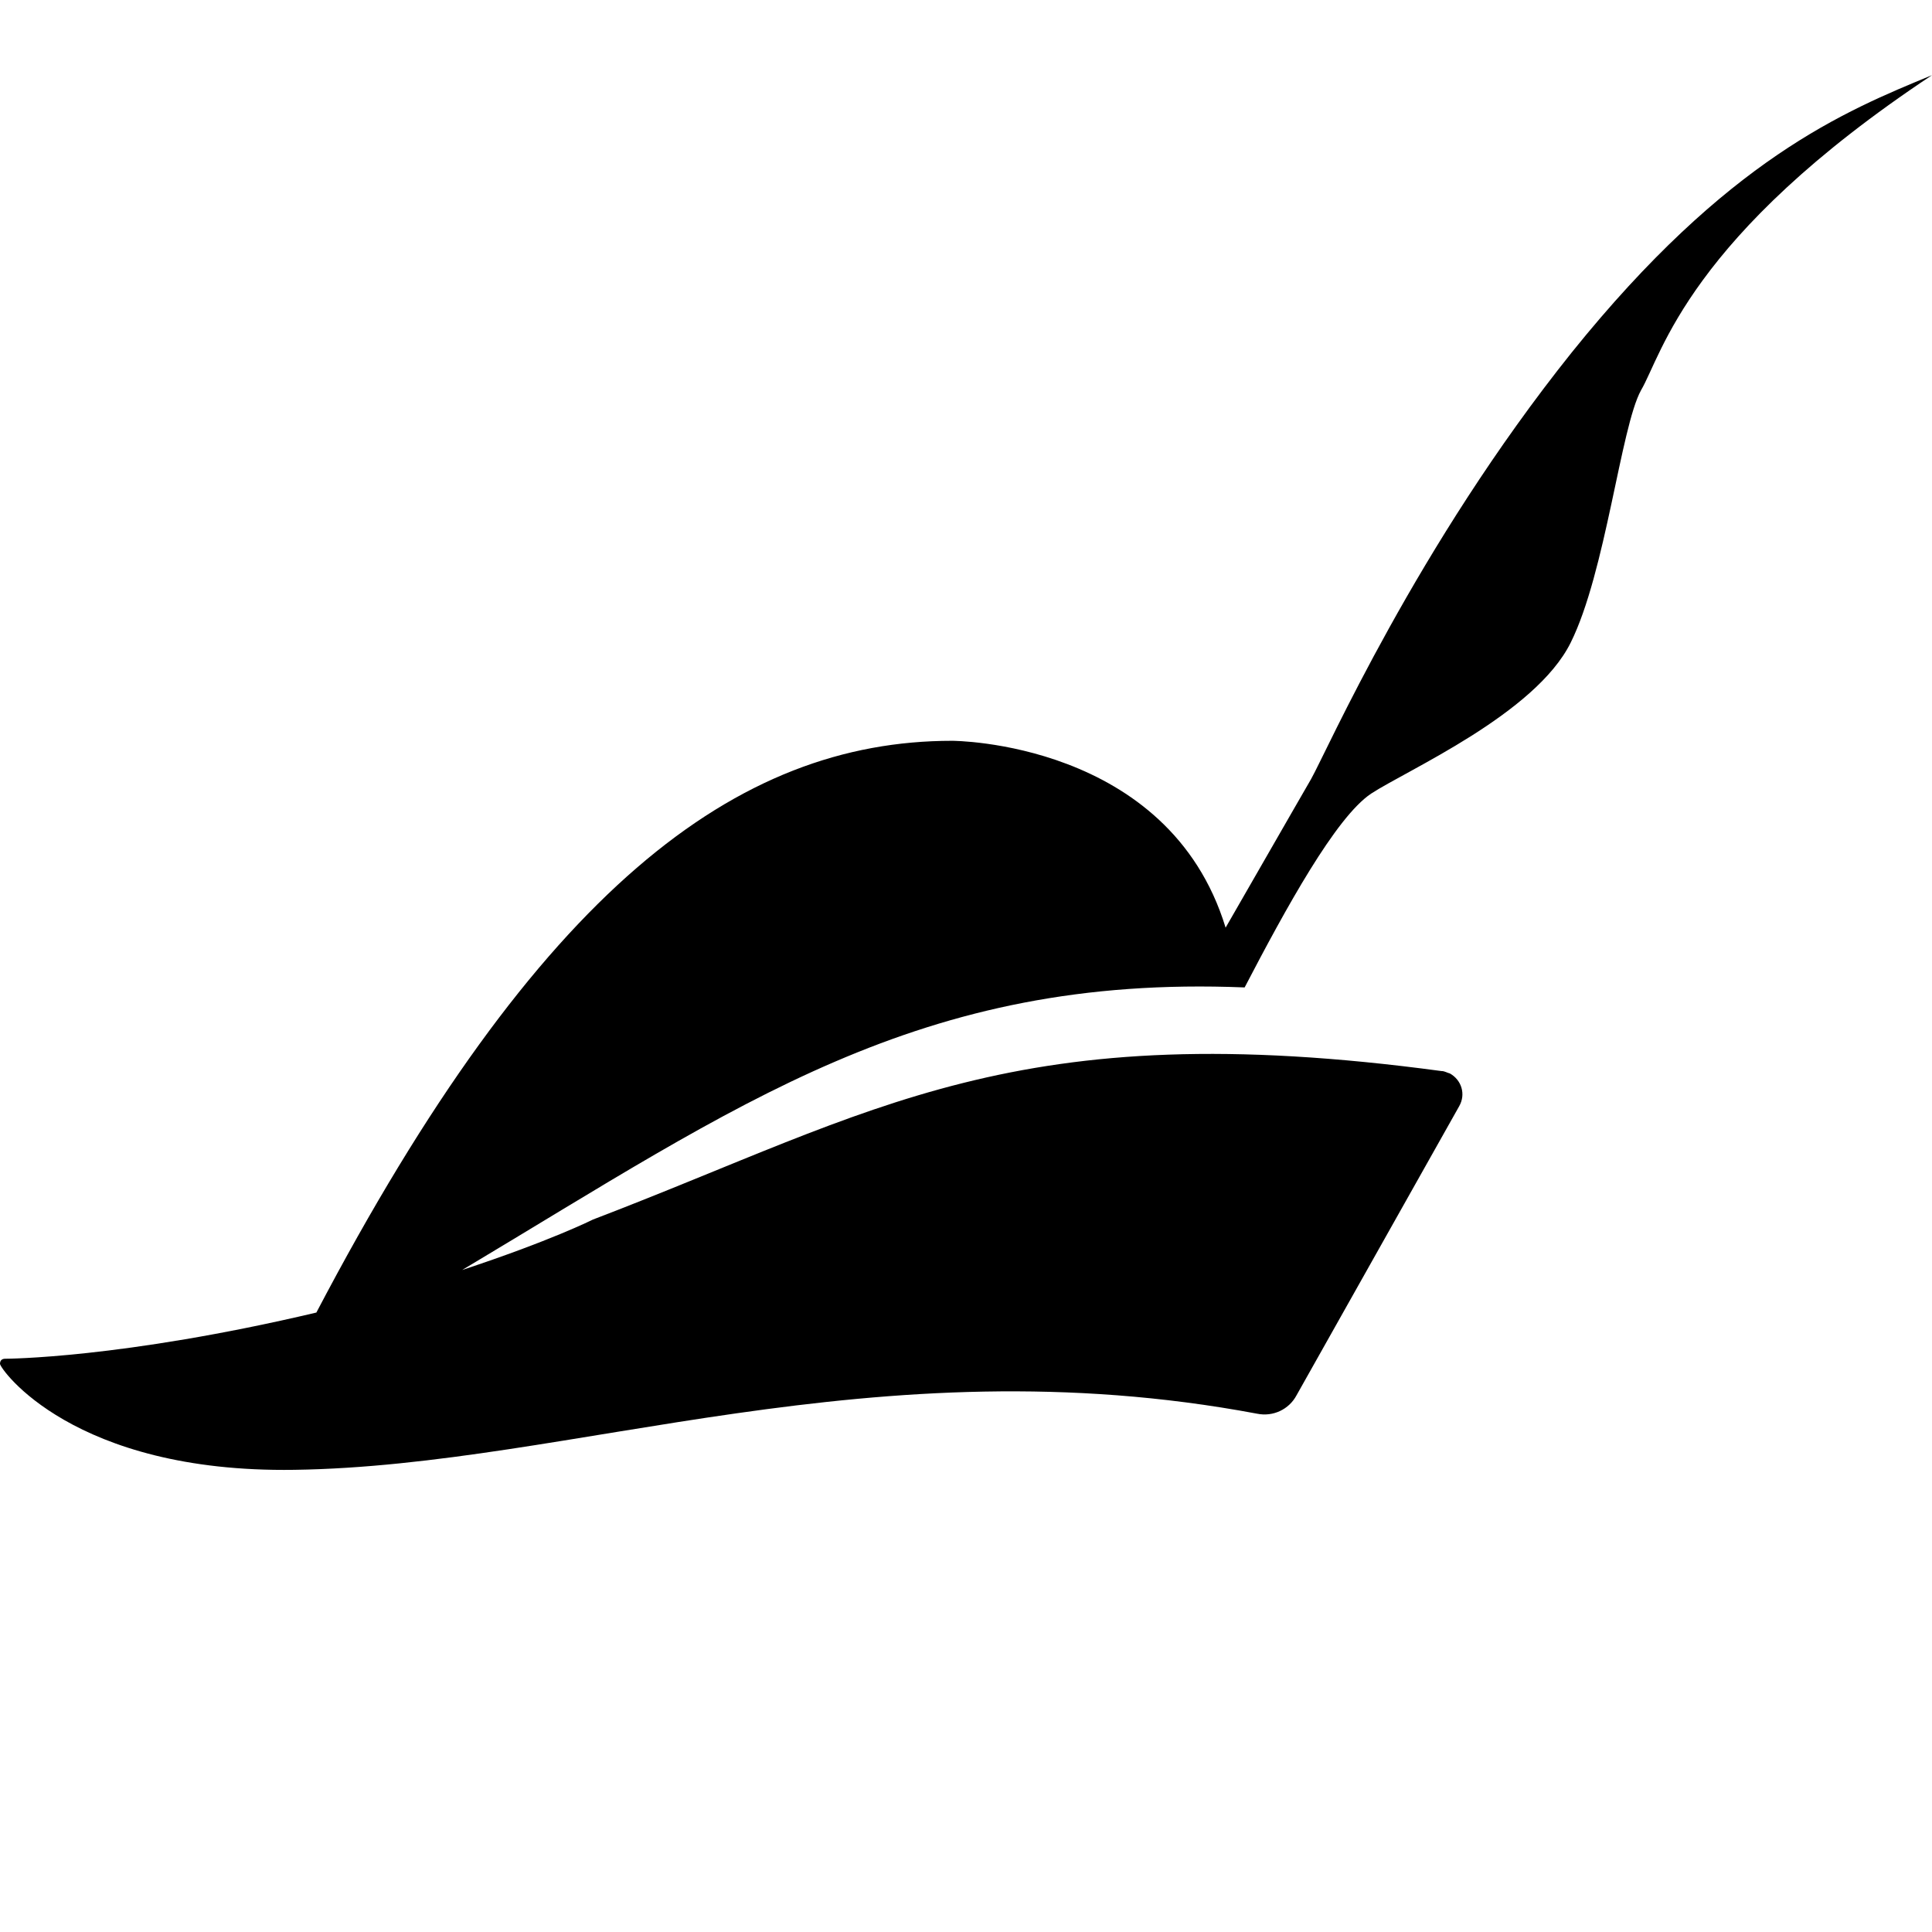 <svg xmlns="http://www.w3.org/2000/svg" viewBox="0 0 640 640"><path d="M640 24.9c-28.9 11.9-67.8 27.8-119.3 91.8-51.4 64.2-81.1 132-86.4 141.4 0 0-5.5 9.5-28.3 49.2-18.9-61.9-90.6-61.9-90.6-61.9-71.4 0-137 49.1-210.6 189.4C40 450.1 1.7 450.1 1.7 450.1c-1.1 0-1.7.6-1.7 1.7 0 1.6 24.1 36.2 97.5 35.1 92-1.3 192.1-42.4 318.9-18.6 5.3 1.1 10.6-1.4 13.1-6.1l53.9-95.8c2.2-3.9.8-8.6-3.1-10.8-.9-.2-1.7-.8-2.8-.8C335.7 335.7 290.6 368 196.4 404c0 0-13.9 7-43.3 16.7 91.8-54.8 151.1-98 259.2-93.6 13.6-26.1 30.2-56.4 41.9-64.2 11.9-7.8 54.4-26.4 66.1-50 11.6-23.3 16.6-71.4 23.3-83.6 7-11.9 15.6-50.8 96.4-104.4z"/></svg>